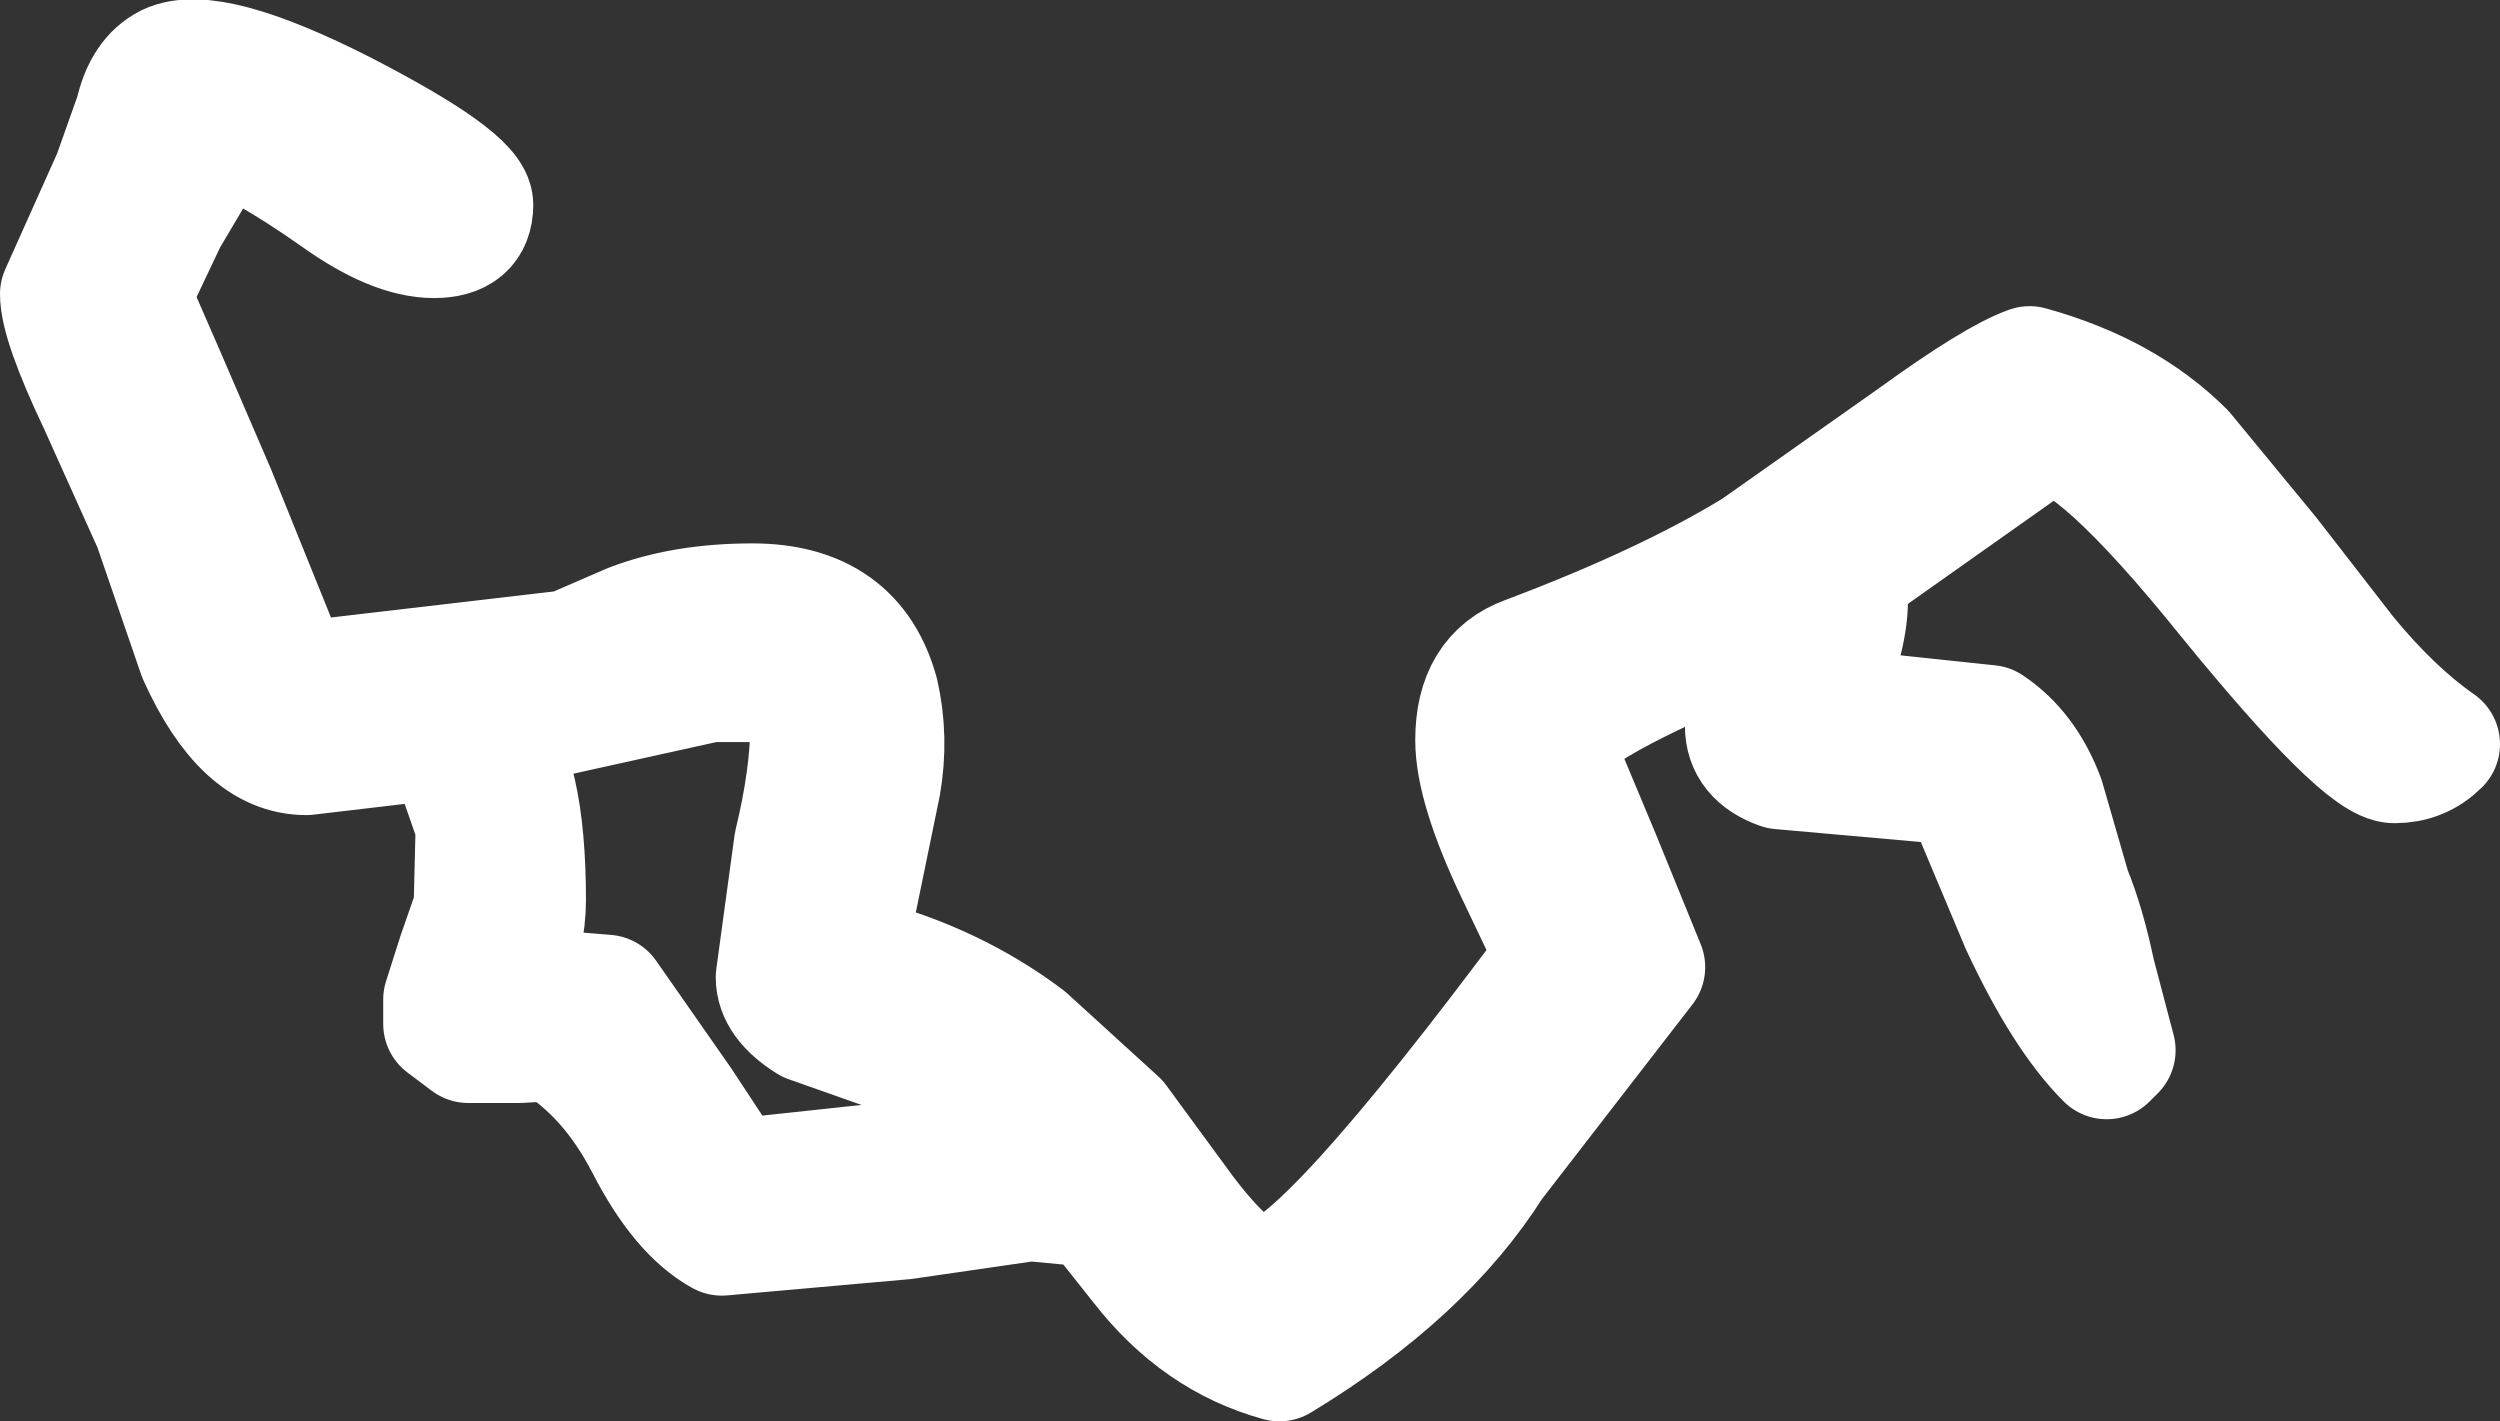 <?xml version="1.0" encoding="UTF-8" standalone="no"?>
<svg xmlns:xlink="http://www.w3.org/1999/xlink" height="35.05px" width="61.65px" xmlns="http://www.w3.org/2000/svg">
  <rect width="100%" height="100%" fill="#333333" stroke="none"/>
  <g transform="matrix(1.0, 0.0, 0.0, 1.0, 69.05, -0.95)">
    <path d="M-57.4 6.0 Q-57.4 6.8 -58.35 6.8 -59.35 6.8 -60.75 5.8 -62.6 4.5 -63.65 4.15 L-64.95 6.35 -65.85 8.25 -65.0 10.2 -63.75 13.1 -61.85 17.8 -55.0 17.0 -53.5 16.35 Q-52.2 15.85 -50.5 15.85 -48.0 15.85 -47.4 18.05 -47.15 19.15 -47.35 20.3 L-48.1 23.95 -48.05 24.45 -47.85 24.6 Q-45.55 25.2 -43.75 26.55 L-41.5 28.6 -39.85 30.85 Q-38.6 32.5 -37.9 32.5 -36.55 32.5 -30.65 24.55 L-31.65 22.45 Q-32.65 20.35 -32.65 19.2 -32.65 17.6 -31.4 17.15 -27.95 15.85 -25.75 14.5 L-21.85 11.75 Q-19.85 10.3 -19.0 10.0 -16.65 10.65 -15.2 12.1 L-13.1 14.65 -11.2 17.1 Q-10.05 18.5 -8.9 19.3 -9.35 19.75 -10.0 19.75 -10.8 19.75 -14.1 15.7 -17.4 11.6 -18.6 11.6 L-23.55 15.1 -23.5 15.75 Q-23.5 16.8 -24.25 18.4 L-20.0 18.85 Q-19.1 19.45 -18.65 20.65 L-18.0 22.9 Q-17.65 23.75 -17.4 24.95 L-16.9 26.85 -17.1 27.05 Q-18.15 26.0 -19.2 23.75 L-20.65 20.3 -25.15 19.9 Q-26.0 19.6 -26.0 18.85 -26.0 17.6 -25.15 16.15 L-28.1 17.5 Q-30.75 18.75 -30.75 19.35 L-29.6 22.1 -28.5 24.8 -32.25 29.65 Q-33.95 32.35 -37.5 34.5 -39.5 33.95 -40.9 32.15 L-42.05 30.7 -43.65 30.55 -46.75 31.0 -51.25 31.4 Q-52.25 30.85 -53.1 29.2 -54.0 27.45 -55.4 26.6 L-56.25 26.65 -57.5 26.65 -58.1 26.2 -58.1 25.6 -57.75 24.5 -57.35 23.35 -57.3 21.3 -57.7 20.15 -58.1 19.15 -61.5 19.55 Q-63.05 19.55 -64.15 17.1 L-65.25 13.9 -66.6 10.9 Q-67.55 8.9 -67.55 8.2 L-66.25 5.3 -65.7 3.75 Q-65.5 2.85 -64.9 2.55 -63.85 2.05 -60.6 3.7 -57.4 5.35 -57.4 6.0 M-44.65 28.25 Q-45.8 27.25 -46.55 27.05 L-49.1 26.15 Q-49.9 25.65 -49.9 25.05 L-49.45 21.75 Q-49.05 20.1 -49.05 18.85 -49.05 18.05 -49.65 17.75 L-51.55 17.75 -56.3 18.8 -57.05 18.95 Q-56.1 19.95 -56.1 23.15 -56.1 24.05 -56.55 25.3 L-54.1 25.5 -52.25 28.15 -51.0 30.05 -46.35 29.55 -43.75 29.15 -43.55 29.2 -44.65 28.25" fill="#ffffff" fill-rule="evenodd" stroke="none"/>
    <path d="M-57.4 6.0 Q-57.4 6.8 -58.35 6.8 -59.35 6.8 -60.75 5.8 -62.6 4.5 -63.65 4.15 L-64.95 6.35 -65.85 8.25 -65.0 10.2 -63.75 13.1 -61.85 17.8 -55.0 17.0 -53.5 16.35 Q-52.2 15.85 -50.5 15.85 -48.0 15.85 -47.4 18.05 -47.15 19.15 -47.35 20.3 L-48.1 23.95 -48.05 24.45 -47.85 24.6 Q-45.55 25.2 -43.75 26.55 L-41.5 28.6 -39.85 30.85 Q-38.6 32.5 -37.9 32.5 -36.55 32.5 -30.65 24.55 L-31.65 22.45 Q-32.65 20.35 -32.65 19.2 -32.65 17.6 -31.4 17.15 -27.95 15.85 -25.75 14.5 L-21.85 11.75 Q-19.85 10.3 -19.0 10.0 -16.65 10.65 -15.2 12.1 L-13.1 14.65 -11.2 17.1 Q-10.05 18.5 -8.9 19.3 -9.35 19.75 -10.0 19.75 -10.8 19.75 -14.1 15.7 -17.4 11.6 -18.6 11.6 L-23.55 15.1 -23.5 15.75 Q-23.5 16.8 -24.25 18.4 L-20.0 18.85 Q-19.1 19.45 -18.65 20.65 L-18.0 22.9 Q-17.65 23.75 -17.4 24.95 L-16.9 26.85 -17.1 27.05 Q-18.15 26.0 -19.2 23.75 L-20.65 20.3 -25.15 19.9 Q-26.0 19.6 -26.0 18.85 -26.0 17.6 -25.15 16.15 L-28.1 17.5 Q-30.75 18.75 -30.75 19.35 L-29.6 22.1 -28.5 24.8 -32.25 29.65 Q-33.95 32.35 -37.5 34.5 -39.5 33.95 -40.9 32.15 L-42.05 30.7 -43.65 30.55 -46.75 31.0 -51.25 31.4 Q-52.25 30.85 -53.1 29.2 -54.0 27.45 -55.4 26.6 L-56.25 26.65 -57.5 26.65 -58.1 26.2 -58.1 25.6 -57.75 24.5 -57.35 23.35 -57.3 21.3 -57.7 20.15 -58.1 19.15 -61.5 19.55 Q-63.05 19.55 -64.15 17.1 L-65.25 13.9 -66.6 10.9 Q-67.55 8.9 -67.55 8.2 L-66.25 5.3 -65.7 3.75 Q-65.5 2.85 -64.9 2.55 -63.85 2.05 -60.6 3.7 -57.4 5.35 -57.4 6.0 M-44.65 28.25 Q-45.8 27.25 -46.55 27.05 L-49.1 26.15 Q-49.9 25.65 -49.9 25.05 L-49.45 21.75 Q-49.05 20.1 -49.05 18.85 -49.05 18.05 -49.65 17.75 L-51.55 17.75 -56.3 18.8 -57.05 18.95 Q-56.1 19.95 -56.1 23.15 -56.1 24.05 -56.55 25.3 L-54.1 25.5 -52.25 28.15 -51.0 30.05 -46.35 29.55 -43.75 29.15 -43.55 29.2 -44.65 28.25" fill="none" stroke="#ffffff" stroke-linecap="round" stroke-linejoin="round" stroke-width="3.0"/>
  </g>
</svg>

